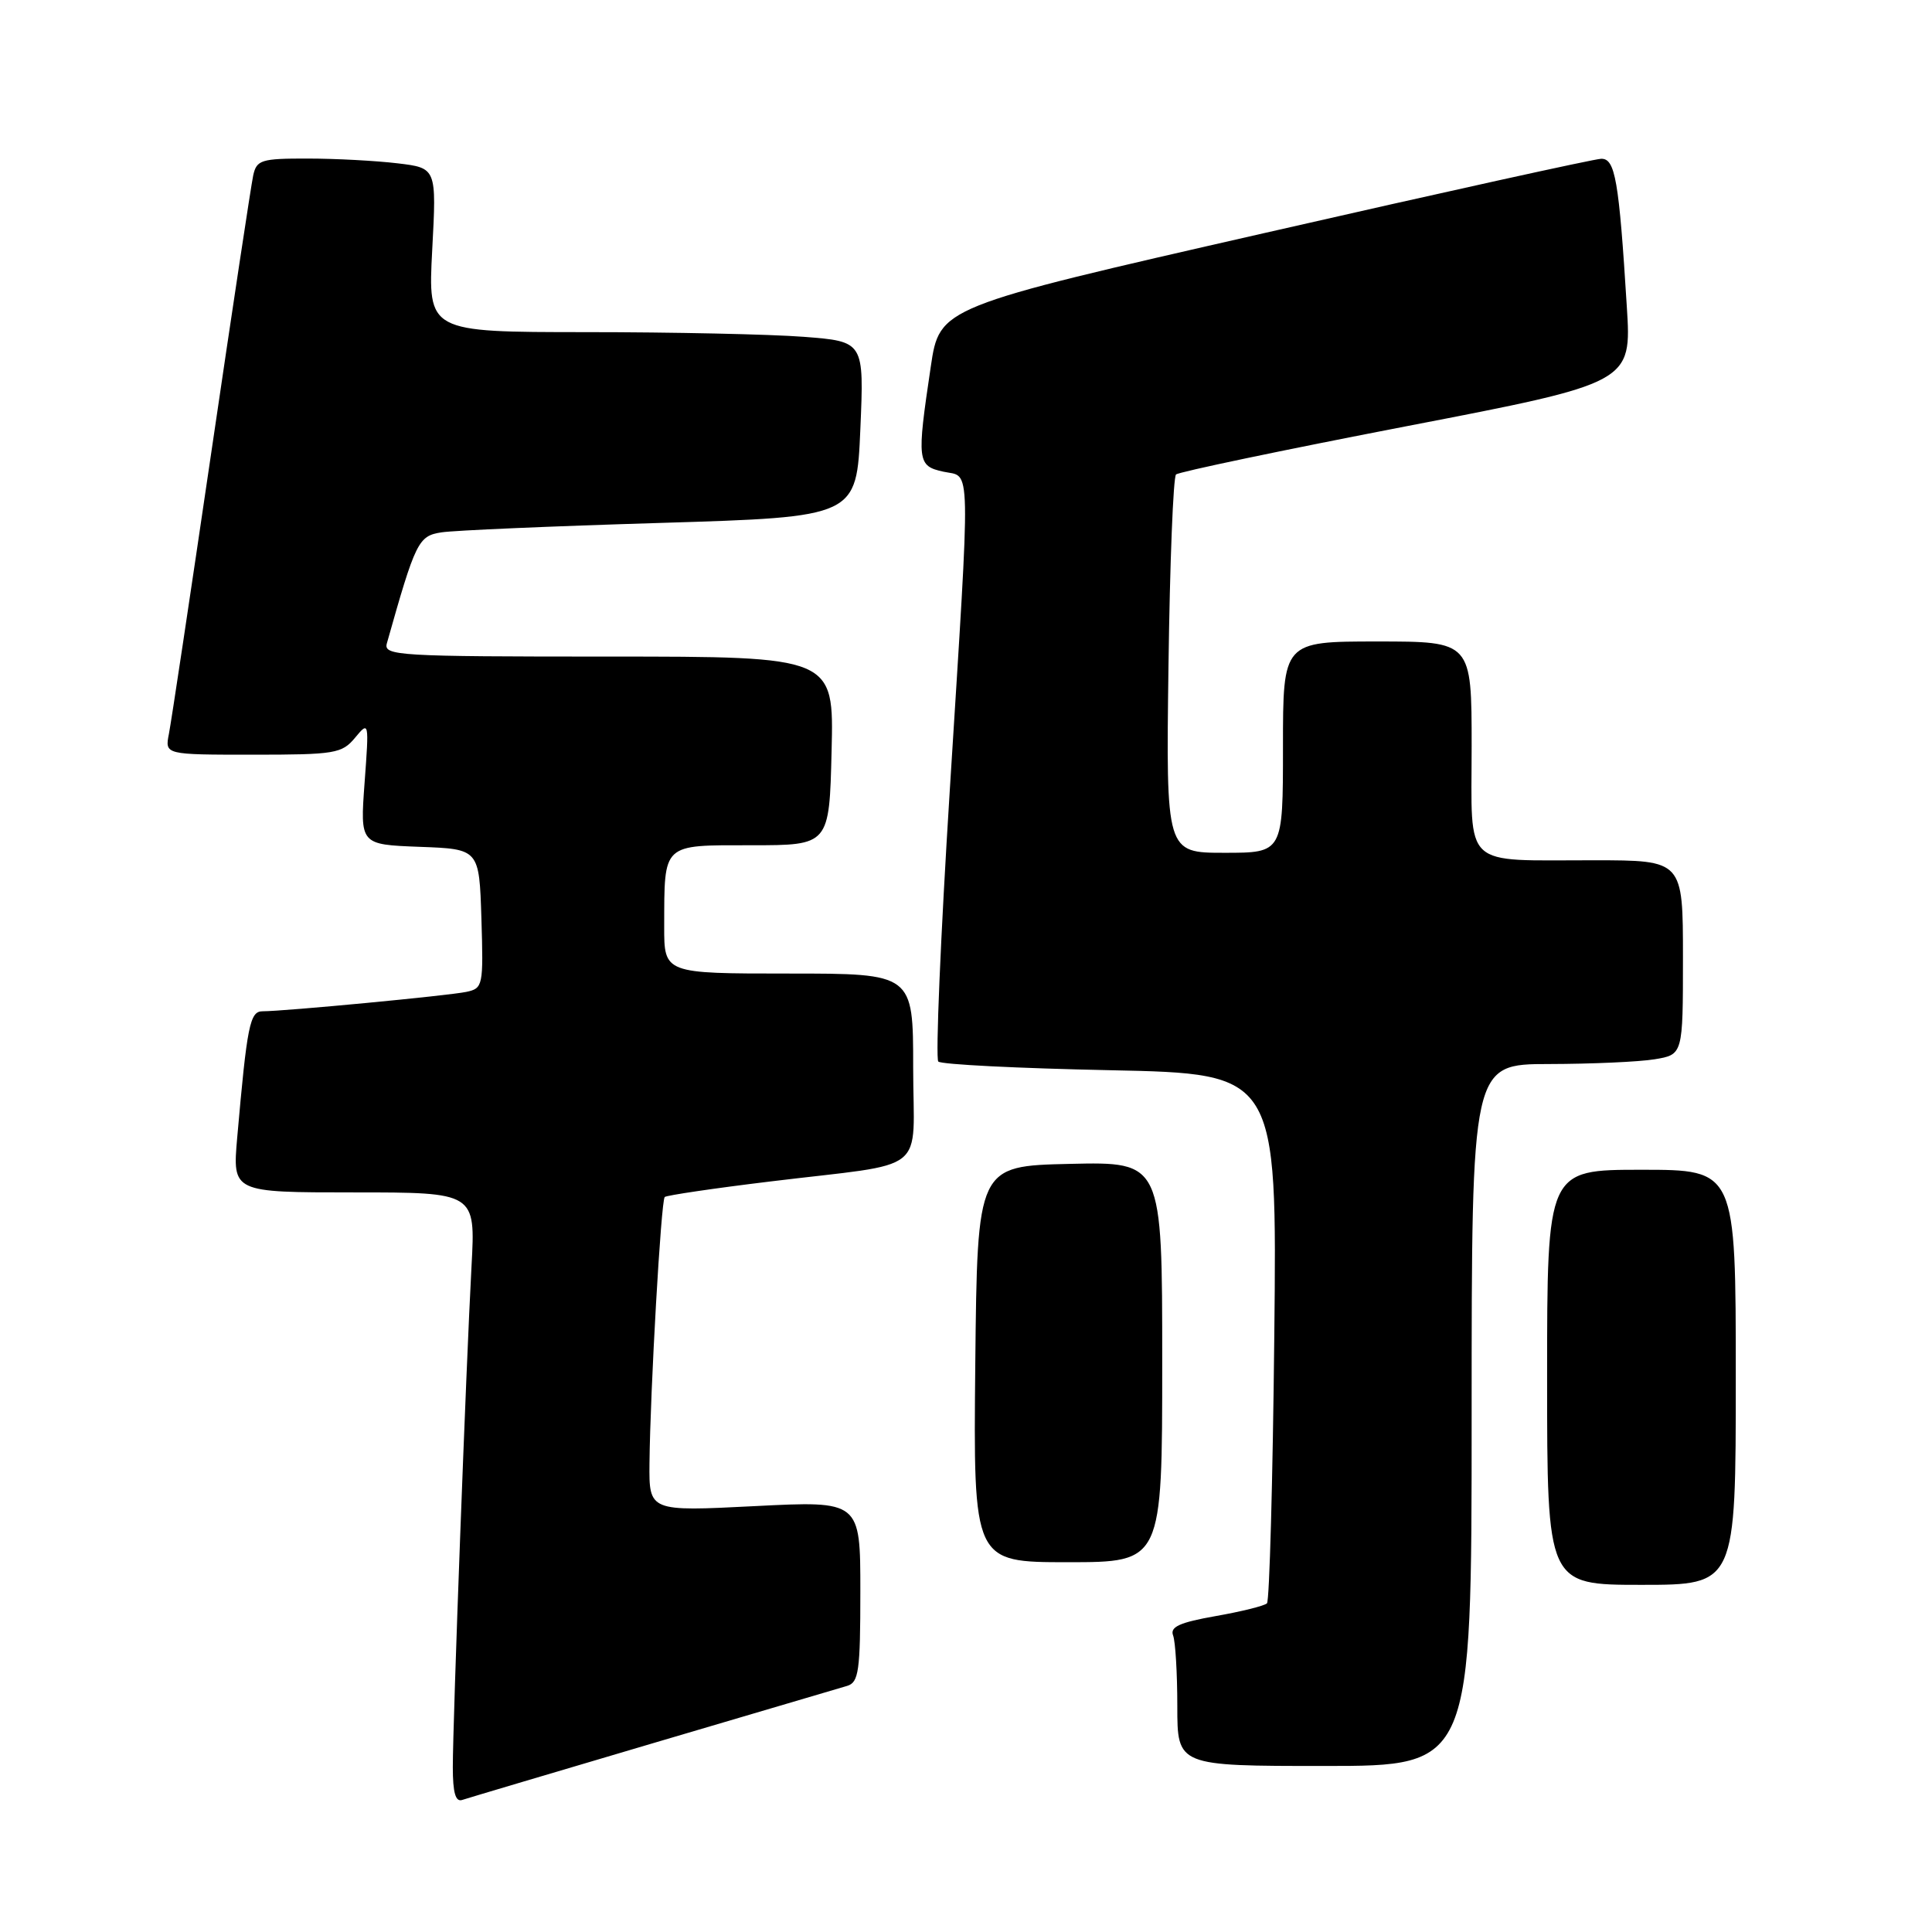 <?xml version="1.0" encoding="UTF-8" standalone="no"?>
<!DOCTYPE svg PUBLIC "-//W3C//DTD SVG 1.1//EN" "http://www.w3.org/Graphics/SVG/1.1/DTD/svg11.dtd" >
<svg xmlns="http://www.w3.org/2000/svg" xmlns:xlink="http://www.w3.org/1999/xlink" version="1.1" viewBox="0 0 256 256">
 <g >
 <path fill="currentColor"
d=" M 86.50 230.99 C 99.70 227.09 111.29 223.67 112.25 223.39 C 113.79 222.93 114.00 221.43 114.00 210.86 C 114.00 198.86 114.00 198.86 100.00 199.57 C 86.00 200.28 86.00 200.28 86.06 193.89 C 86.16 184.20 87.59 159.07 88.08 158.61 C 88.31 158.39 94.58 157.46 102.00 156.56 C 123.44 153.94 121.00 155.89 121.00 141.42 C 121.00 129.00 121.00 129.00 104.50 129.00 C 88.00 129.00 88.00 129.00 88.01 122.75 C 88.04 111.64 87.65 112.00 99.56 112.00 C 109.89 112.00 109.89 112.00 110.19 99.50 C 110.50 87.00 110.50 87.00 80.63 87.00 C 52.67 87.00 50.80 86.89 51.26 85.25 C 55.07 71.74 55.43 71.01 58.50 70.54 C 60.15 70.28 73.20 69.72 87.50 69.29 C 113.50 68.50 113.50 68.50 114.00 56.88 C 114.50 45.25 114.50 45.25 106.50 44.63 C 102.10 44.29 89.10 44.01 77.60 44.01 C 56.70 44.00 56.70 44.00 57.27 33.13 C 57.85 22.26 57.85 22.26 52.67 21.64 C 49.83 21.30 44.47 21.01 40.77 21.01 C 34.60 21.00 34.00 21.19 33.55 23.25 C 33.28 24.49 30.78 41.02 27.99 60.00 C 25.20 78.97 22.68 95.74 22.38 97.25 C 21.84 100.00 21.84 100.00 33.51 100.00 C 44.39 100.00 45.31 99.85 47.05 97.75 C 48.90 95.52 48.91 95.59 48.31 103.71 C 47.71 111.91 47.71 111.91 55.61 112.21 C 63.50 112.50 63.50 112.50 63.79 121.72 C 64.06 130.63 64.00 130.96 61.79 131.43 C 59.44 131.93 37.67 134.00 34.79 134.00 C 33.11 134.00 32.74 135.82 31.43 150.75 C 30.80 158.00 30.80 158.00 46.90 158.00 C 63.01 158.00 63.01 158.00 62.48 167.75 C 61.77 180.80 60.00 228.13 60.00 234.15 C 60.00 237.54 60.36 238.81 61.25 238.50 C 61.94 238.27 73.30 234.89 86.50 230.99 Z  M 195.00 187.50 C 195.00 141.00 195.00 141.00 205.25 140.99 C 210.89 140.98 217.19 140.70 219.25 140.36 C 223.00 139.74 223.00 139.74 223.00 126.87 C 223.00 114.00 223.00 114.00 211.25 113.99 C 193.56 113.97 195.00 115.31 195.00 98.88 C 195.00 85.00 195.00 85.00 182.50 85.00 C 170.00 85.00 170.00 85.00 170.00 99.00 C 170.00 113.00 170.00 113.00 162.25 113.00 C 154.50 113.00 154.50 113.00 154.83 88.25 C 155.01 74.64 155.46 63.22 155.83 62.87 C 156.20 62.53 169.93 59.65 186.35 56.48 C 216.20 50.72 216.20 50.72 215.56 40.61 C 214.52 23.83 214.02 20.99 212.16 21.04 C 211.25 21.06 191.15 25.49 167.50 30.89 C 124.50 40.69 124.50 40.69 123.33 48.60 C 121.46 61.13 121.54 61.74 125.00 62.50 C 128.71 63.31 128.65 60.10 125.85 104.73 C 124.63 124.11 123.95 140.28 124.33 140.66 C 124.71 141.05 134.97 141.56 147.13 141.81 C 169.22 142.27 169.22 142.27 168.85 177.06 C 168.65 196.20 168.21 212.12 167.88 212.45 C 167.55 212.78 164.49 213.54 161.08 214.14 C 156.31 214.98 155.01 215.57 155.44 216.70 C 155.75 217.50 156.00 221.73 156.00 226.08 C 156.00 234.00 156.00 234.00 175.50 234.00 C 195.00 234.00 195.00 234.00 195.00 187.50 Z  M 230.00 182.50 C 230.00 155.00 230.00 155.00 217.50 155.00 C 205.00 155.00 205.00 155.00 205.00 182.50 C 205.00 210.00 205.00 210.00 217.50 210.00 C 230.00 210.00 230.00 210.00 230.00 182.50 Z  M 154.00 180.47 C 154.00 153.94 154.00 153.94 141.75 154.22 C 129.50 154.50 129.50 154.50 129.23 180.75 C 128.97 207.00 128.97 207.00 141.48 207.00 C 154.00 207.00 154.00 207.00 154.00 180.47 Z "/>
</g>
</svg>